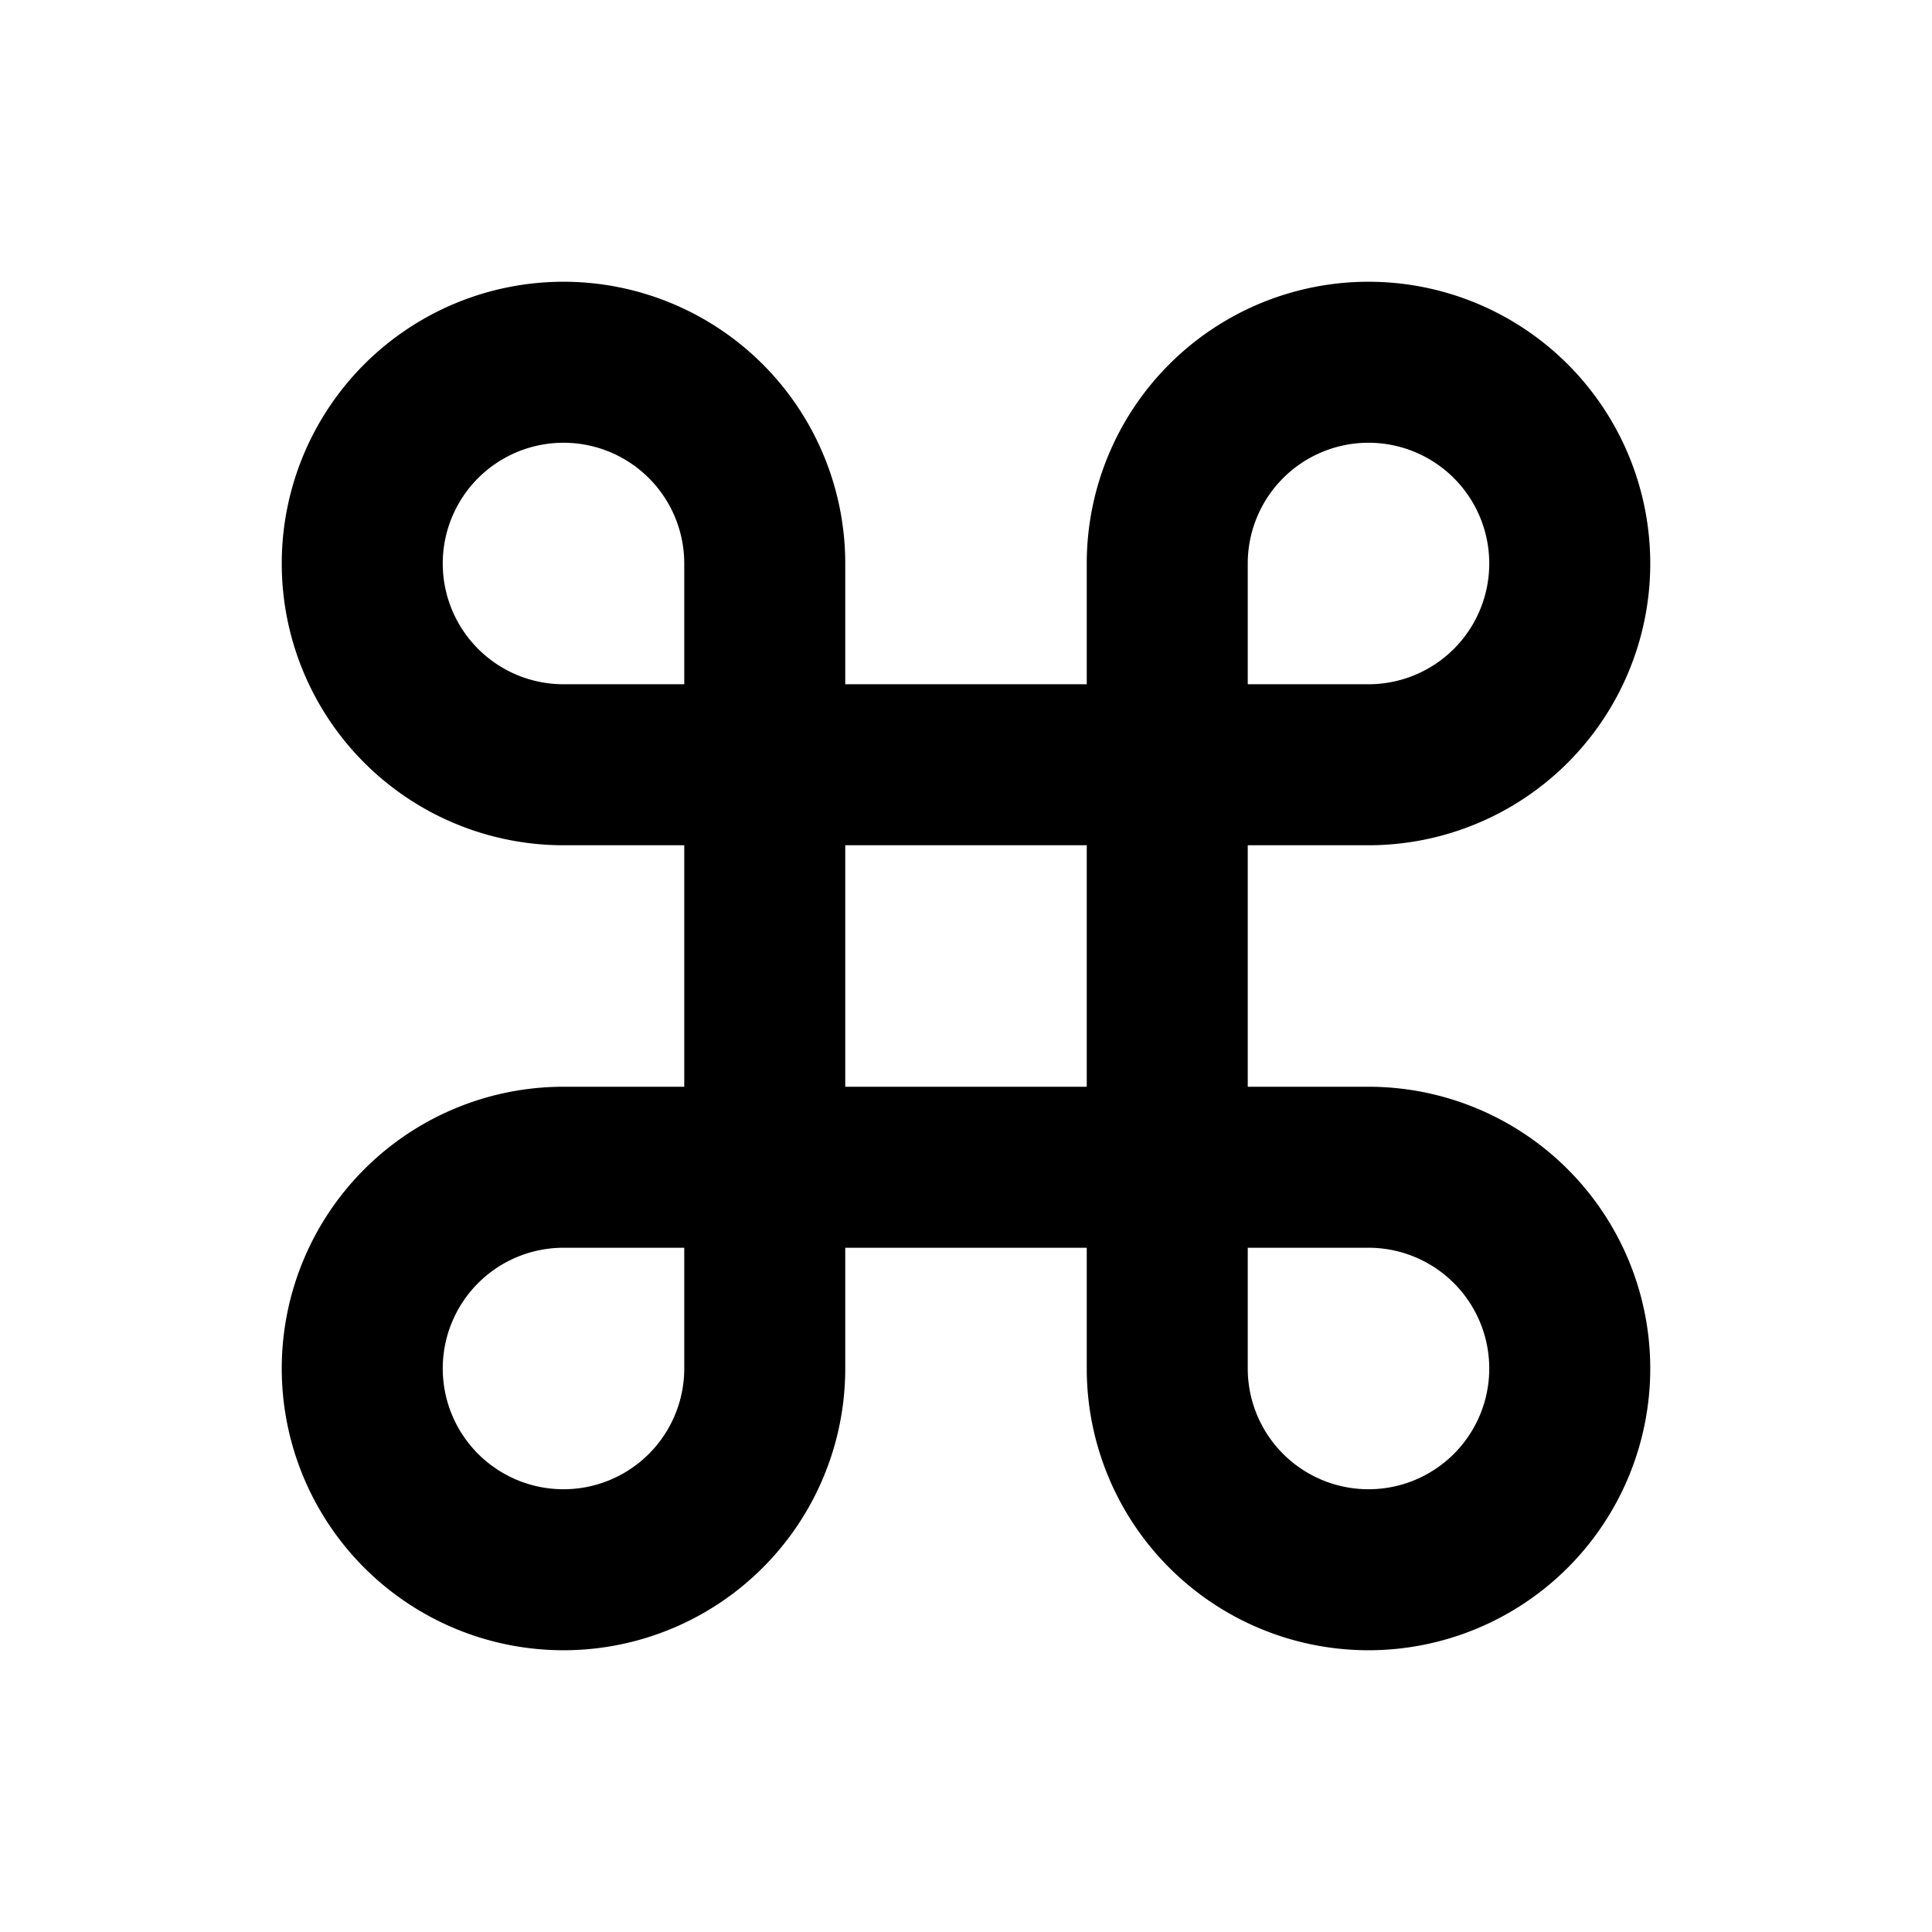 <svg xmlns="http://www.w3.org/2000/svg" viewBox="0 0 48 48"><rect width="48" height="48" style="fill:none"/><path d="M34,27H31V21h3a7,7,0,1,0-7-7v3H21V14a7,7,0,1,0-7,7h3v6H14a7,7,0,1,0,7,7V31h6v3a7,7,0,1,0,7-7ZM31,14a3,3,0,1,1,3,3H31ZM14,17a3,3,0,1,1,3-3v3Zm3,17a3,3,0,1,1-3-3h3Zm4-7V21h6v6ZM34,37a3,3,0,0,1-3-3V31h3a3,3,0,0,1,0,6Z"/></svg>